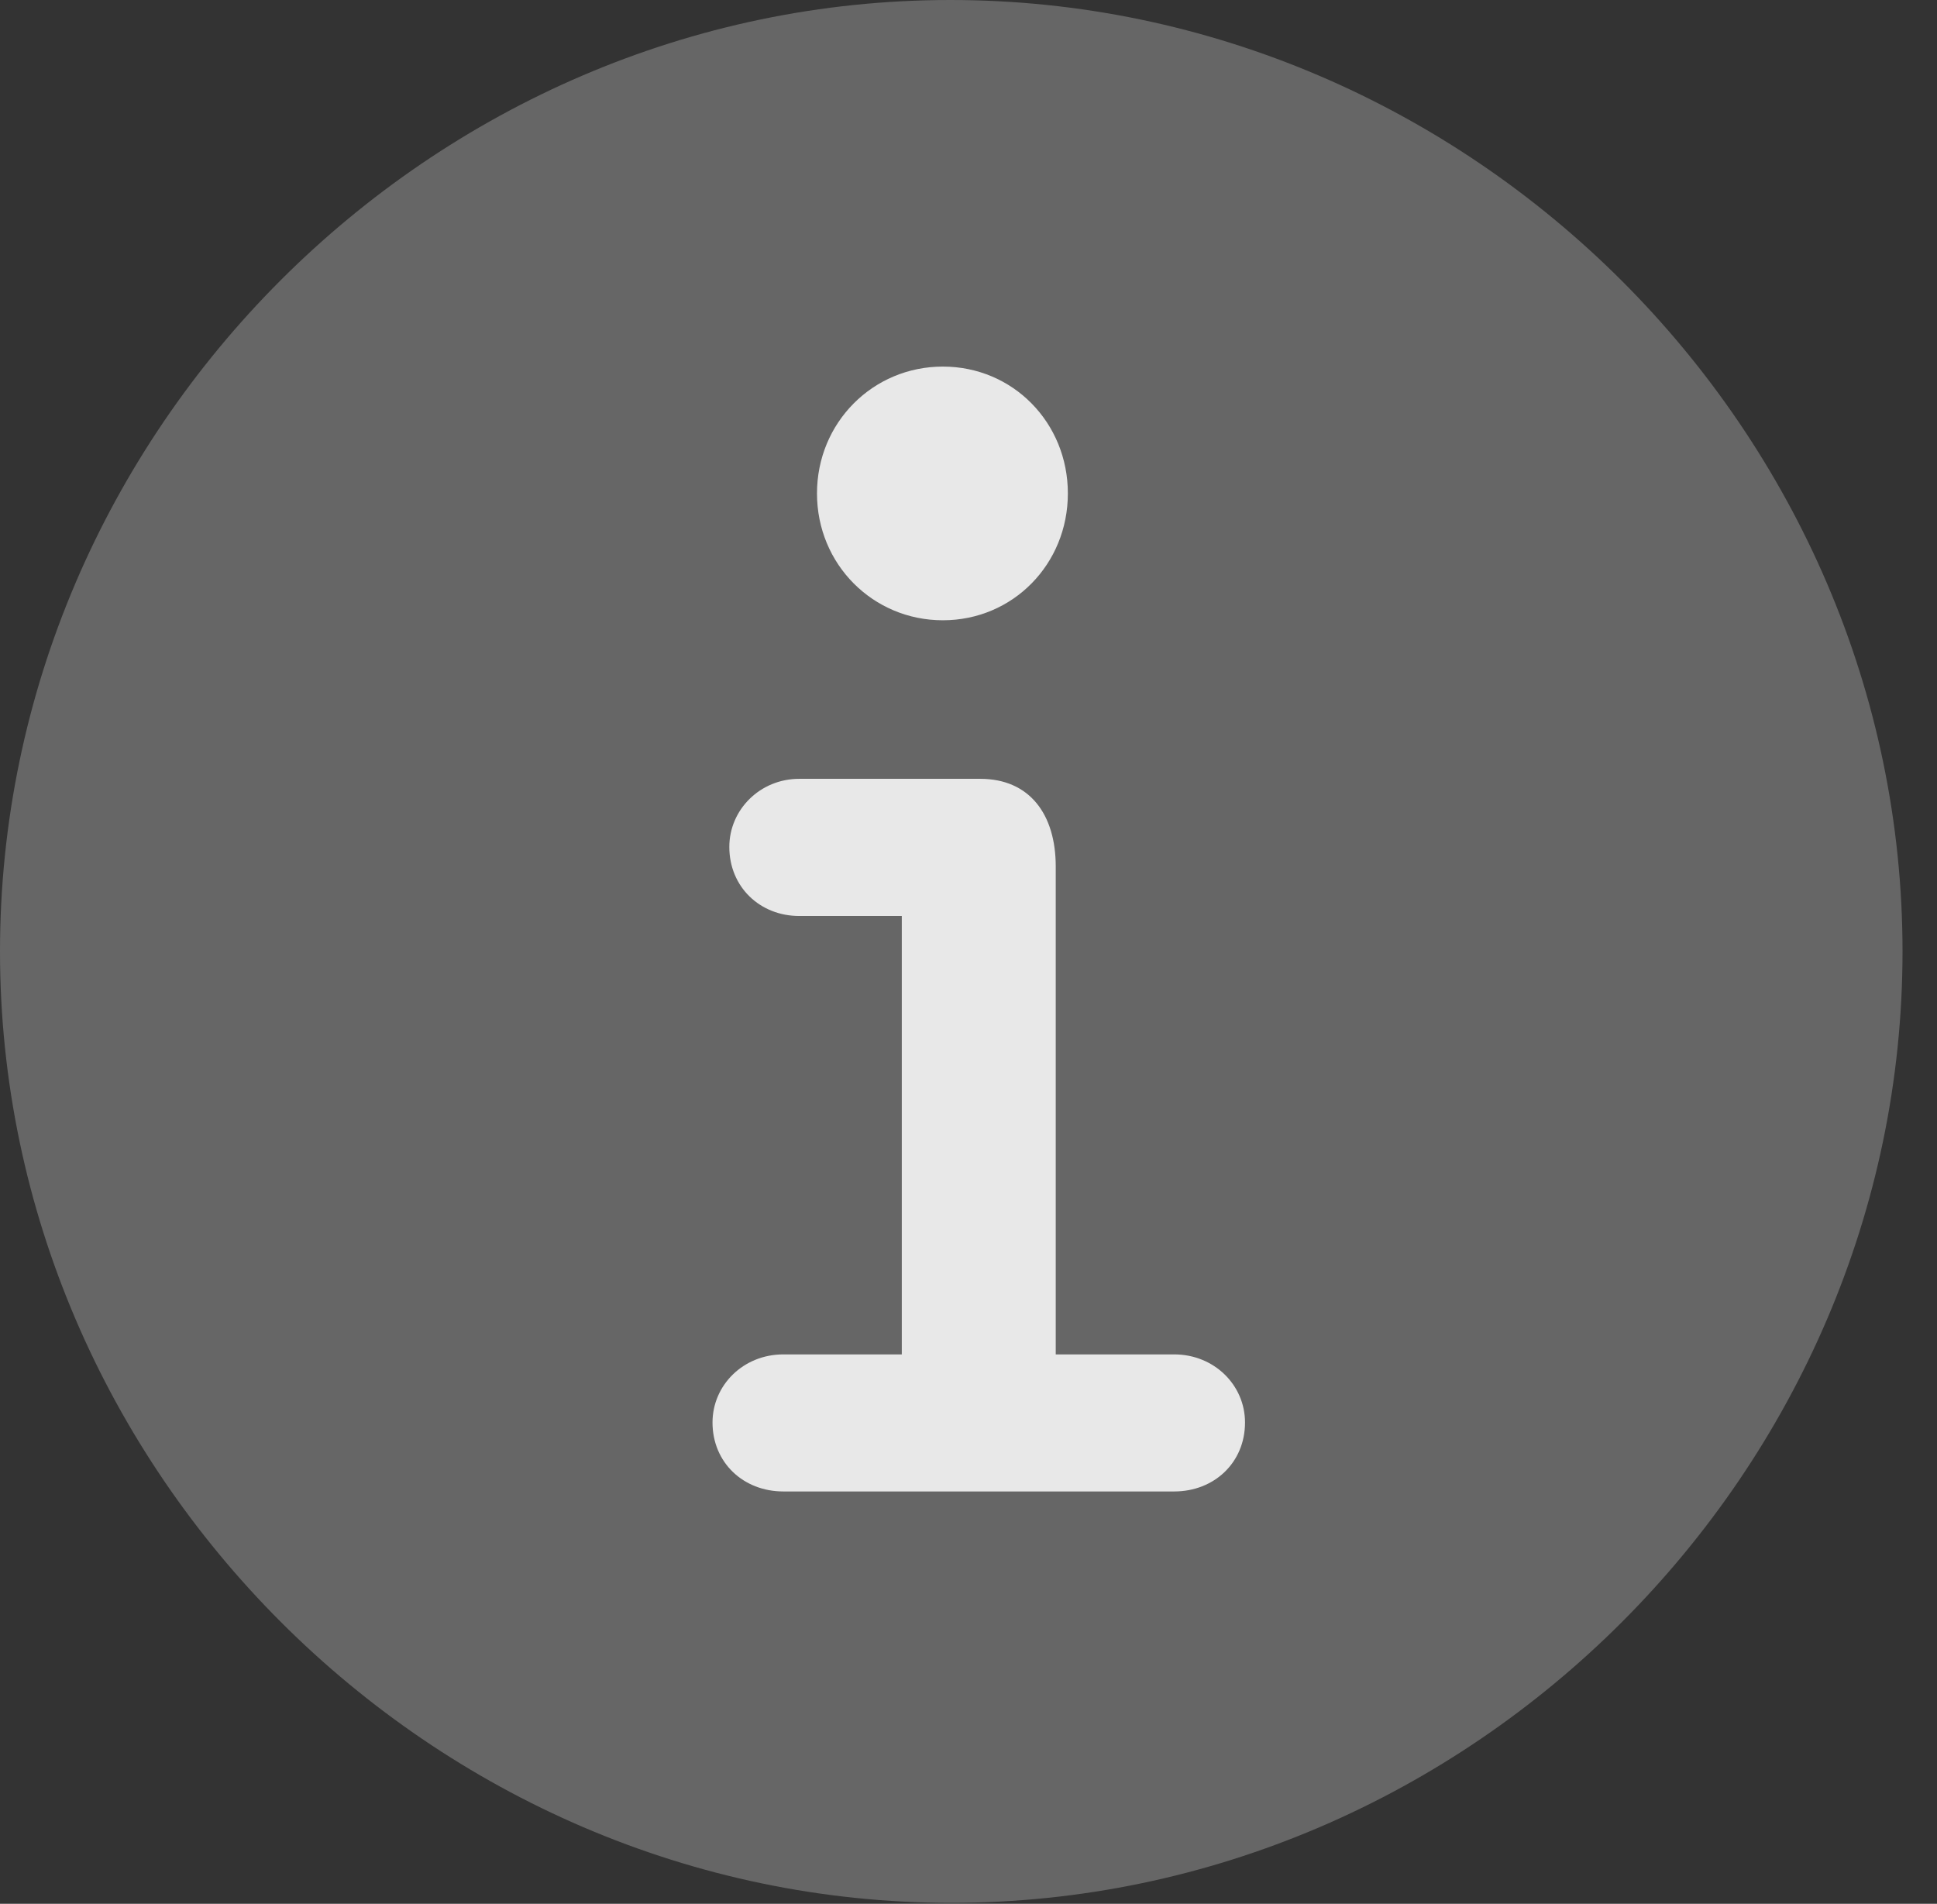 <?xml version="1.0" encoding="UTF-8"?>
<!--Generator: Apple Native CoreSVG 232.5-->
<!DOCTYPE svg
PUBLIC "-//W3C//DTD SVG 1.1//EN"
       "http://www.w3.org/Graphics/SVG/1.1/DTD/svg11.dtd">
<svg version="1.1" xmlns="http://www.w3.org/2000/svg" xmlns:xlink="http://www.w3.org/1999/xlink" width="20.283" height="19.932">
 <rect width="100%" height="100%" fill="#333333" stroke="none"/>
 <g>
  <rect height="19.932" opacity="0" width="20.283" x="0" y="0"/>
  <path d="M9.961 19.922C15.41 19.922 19.922 15.4 19.922 9.961C19.922 4.512 15.4 0 9.951 0C4.512 0 0 4.512 0 9.961C0 15.4 4.521 19.922 9.961 19.922Z" fill="#ffffff" fill-opacity="0.25"/>
  <path d="M8.203 15.615C7.783 15.615 7.461 15.312 7.461 14.893C7.461 14.502 7.783 14.18 8.203 14.18L9.443 14.18L9.443 9.59L8.369 9.59C7.959 9.59 7.637 9.287 7.637 8.867C7.637 8.477 7.959 8.154 8.369 8.154L10.264 8.154C10.781 8.154 11.055 8.525 11.055 9.072L11.055 14.18L12.295 14.18C12.715 14.18 13.037 14.502 13.037 14.893C13.037 15.312 12.715 15.615 12.295 15.615ZM9.873 6.494C9.141 6.494 8.555 5.908 8.555 5.166C8.555 4.424 9.141 3.838 9.873 3.838C10.605 3.838 11.182 4.424 11.182 5.166C11.182 5.908 10.605 6.494 9.873 6.494Z" fill="#ffffff" fill-opacity="0.85"/>
 </g>
</svg>

